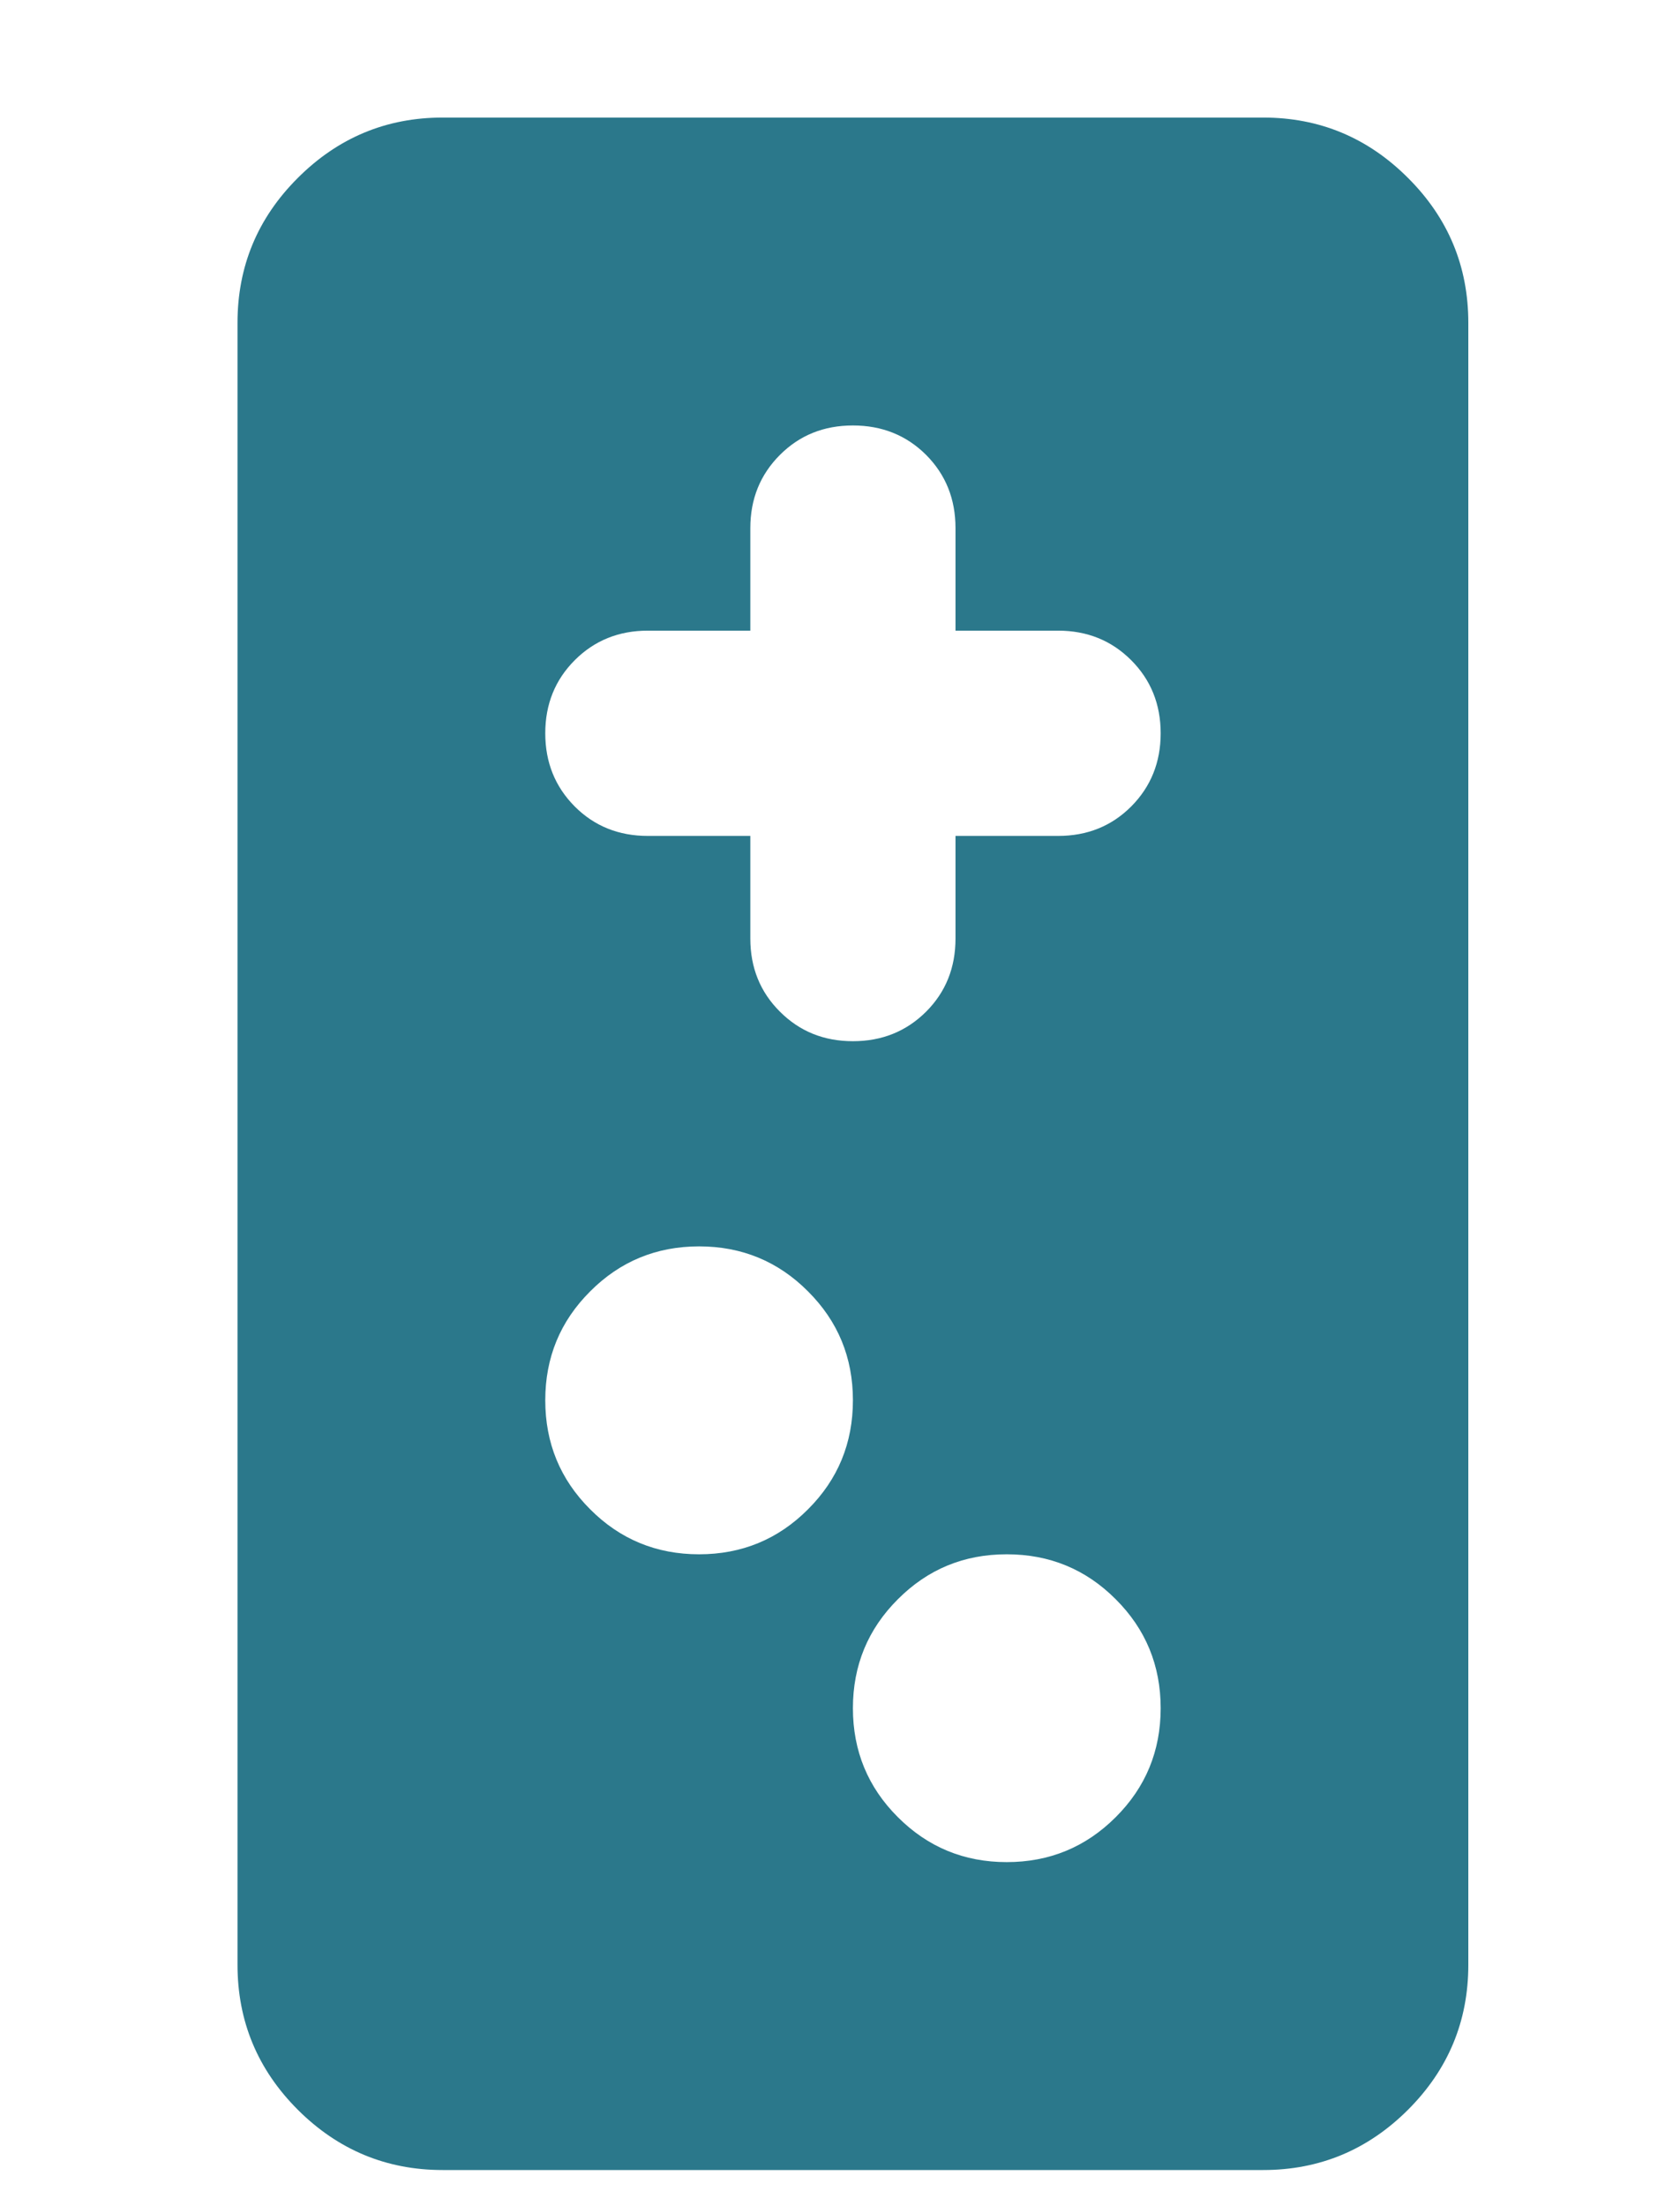 <?xml version="1.0" encoding="UTF-8" standalone="no"?><svg width='16' height='21' viewBox='0 0 16 21' fill='none' xmlns='http://www.w3.org/2000/svg'>
<path d='M2.262 3.073C2.262 2.536 2.453 2.076 2.836 1.694C3.219 1.311 3.679 1.119 4.216 1.119L12.03 1.119C12.568 1.119 13.027 1.311 13.41 1.694C13.793 2.076 13.984 2.536 13.984 3.073L13.984 18.702C13.984 19.239 13.793 19.699 13.41 20.082C13.027 20.464 12.568 20.656 12.03 20.656L4.216 20.656C3.679 20.656 3.219 20.464 2.836 20.082C2.453 19.699 2.262 19.239 2.262 18.702L2.262 3.073ZM5.193 6.98C5.193 7.257 5.287 7.489 5.474 7.677C5.661 7.864 5.893 7.957 6.17 7.957L7.146 7.957L7.146 8.934C7.146 9.211 7.24 9.443 7.428 9.63C7.615 9.817 7.846 9.911 8.123 9.911C8.4 9.911 8.632 9.817 8.82 9.63C9.007 9.443 9.1 9.211 9.1 8.934L9.1 7.957L10.077 7.957C10.354 7.957 10.586 7.864 10.773 7.677C10.96 7.489 11.054 7.257 11.054 6.98C11.054 6.703 10.96 6.471 10.773 6.284C10.586 6.097 10.354 6.003 10.077 6.003L9.1 6.003L9.1 5.027C9.1 4.75 9.007 4.518 8.82 4.33C8.632 4.143 8.4 4.05 8.123 4.05C7.846 4.05 7.615 4.143 7.428 4.33C7.24 4.518 7.146 4.75 7.146 5.027L7.146 6.003L6.17 6.003C5.893 6.003 5.661 6.097 5.474 6.284C5.287 6.471 5.193 6.703 5.193 6.98ZM5.193 13.329C5.193 13.736 5.335 14.082 5.621 14.367C5.905 14.652 6.251 14.795 6.658 14.795C7.065 14.795 7.411 14.652 7.695 14.367C7.981 14.082 8.123 13.736 8.123 13.329C8.123 12.922 7.981 12.577 7.695 12.292C7.411 12.007 7.065 11.864 6.658 11.864C6.251 11.864 5.905 12.007 5.621 12.292C5.335 12.577 5.193 12.922 5.193 13.329ZM8.123 16.26C8.123 16.667 8.266 17.013 8.551 17.297C8.836 17.582 9.181 17.725 9.588 17.725C9.995 17.725 10.341 17.582 10.626 17.297C10.911 17.013 11.054 16.667 11.054 16.26C11.054 15.853 10.911 15.507 10.626 15.223C10.341 14.937 9.995 14.795 9.588 14.795C9.181 14.795 8.836 14.937 8.551 15.223C8.266 15.507 8.123 15.853 8.123 16.26Z' fill='#2B788B'/>
</svg>
